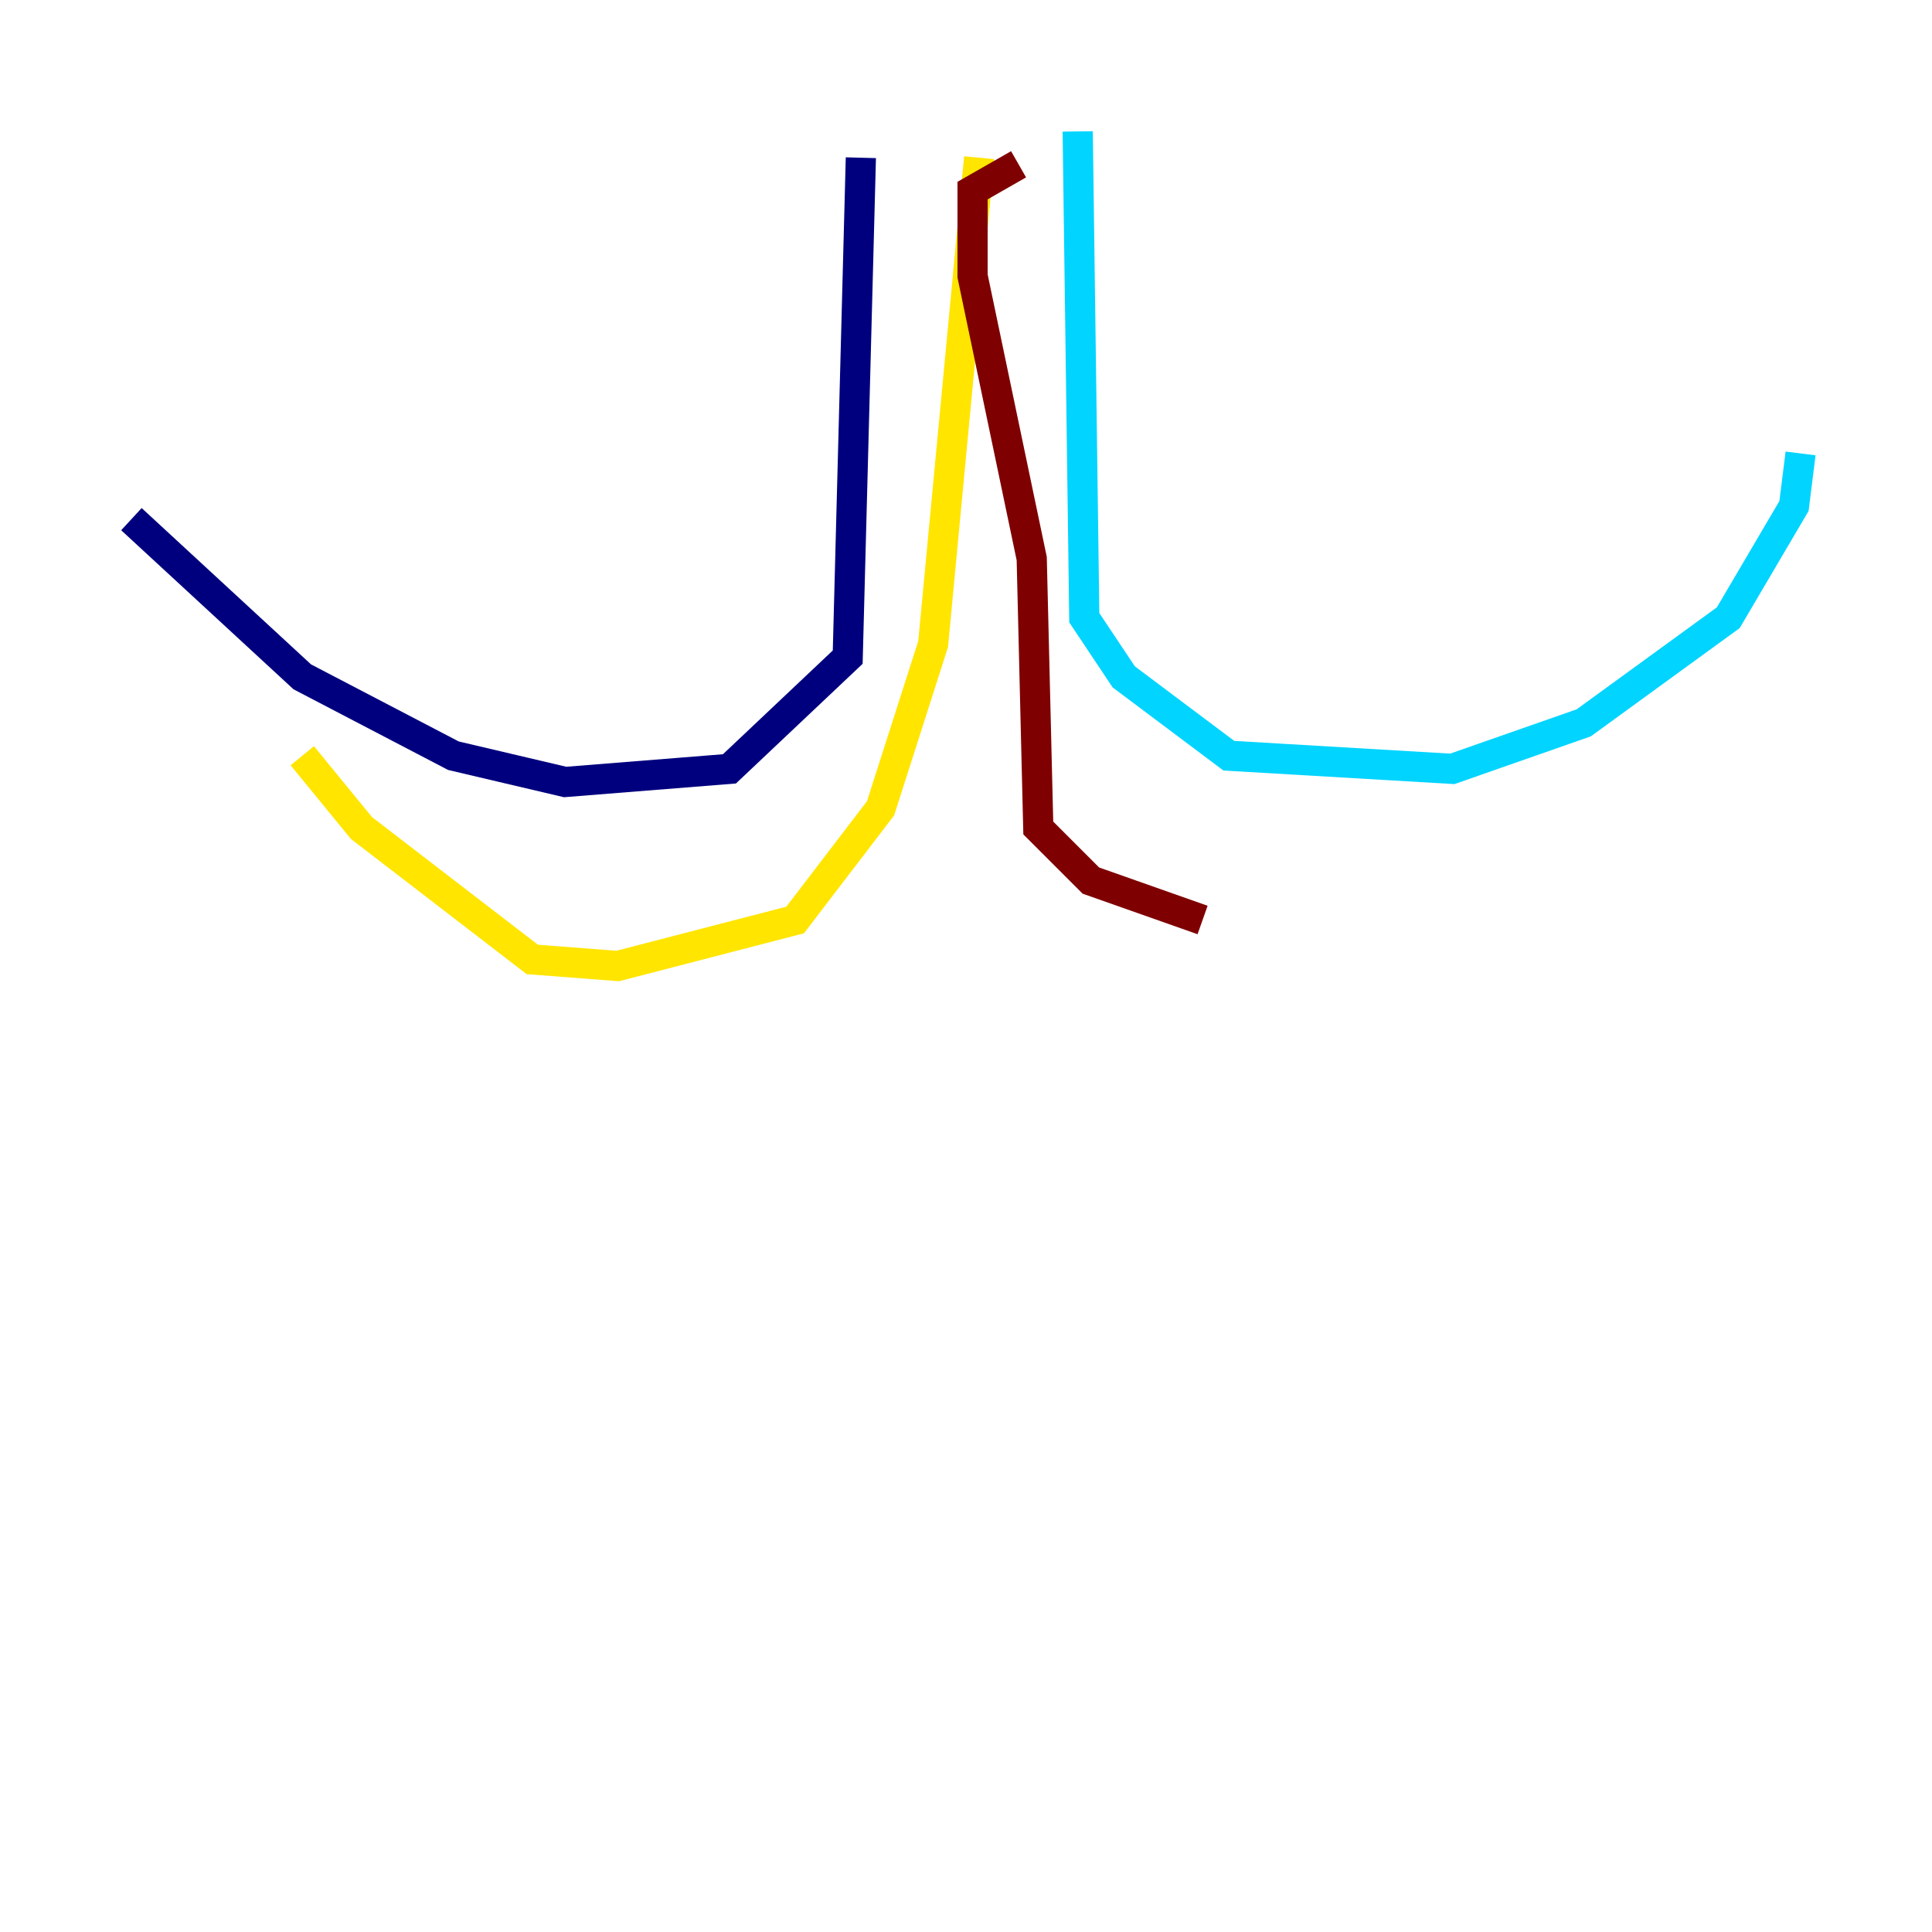<?xml version="1.0" encoding="utf-8" ?>
<svg baseProfile="tiny" height="128" version="1.2" viewBox="0,0,128,128" width="128" xmlns="http://www.w3.org/2000/svg" xmlns:ev="http://www.w3.org/2001/xml-events" xmlns:xlink="http://www.w3.org/1999/xlink"><defs /><polyline fill="none" points="57.034,10.449 56.163,43.537 48.327,50.939 37.442,51.809 30.041,50.068 20.027,44.843 8.707,34.395" stroke="#00007f" stroke-width="2" /><polyline fill="none" points="71.401,8.707 71.837,40.925 74.449,44.843 81.415,50.068 96.218,50.939 104.925,47.891 114.503,40.925 118.857,33.524 119.293,30.041" stroke="#00d4ff" stroke-width="2" /><polyline fill="none" points="64.871,10.449 61.823,42.667 58.34,53.551 52.68,60.952 40.925,64.0 35.265,63.565 23.946,54.857 20.027,50.068" stroke="#ffe500" stroke-width="2" /><polyline fill="none" points="67.483,10.884 64.435,12.626 64.435,18.286 68.354,37.007 68.789,54.857 72.272,58.34 79.674,60.952" stroke="#7f0000" stroke-width="2" /></svg>